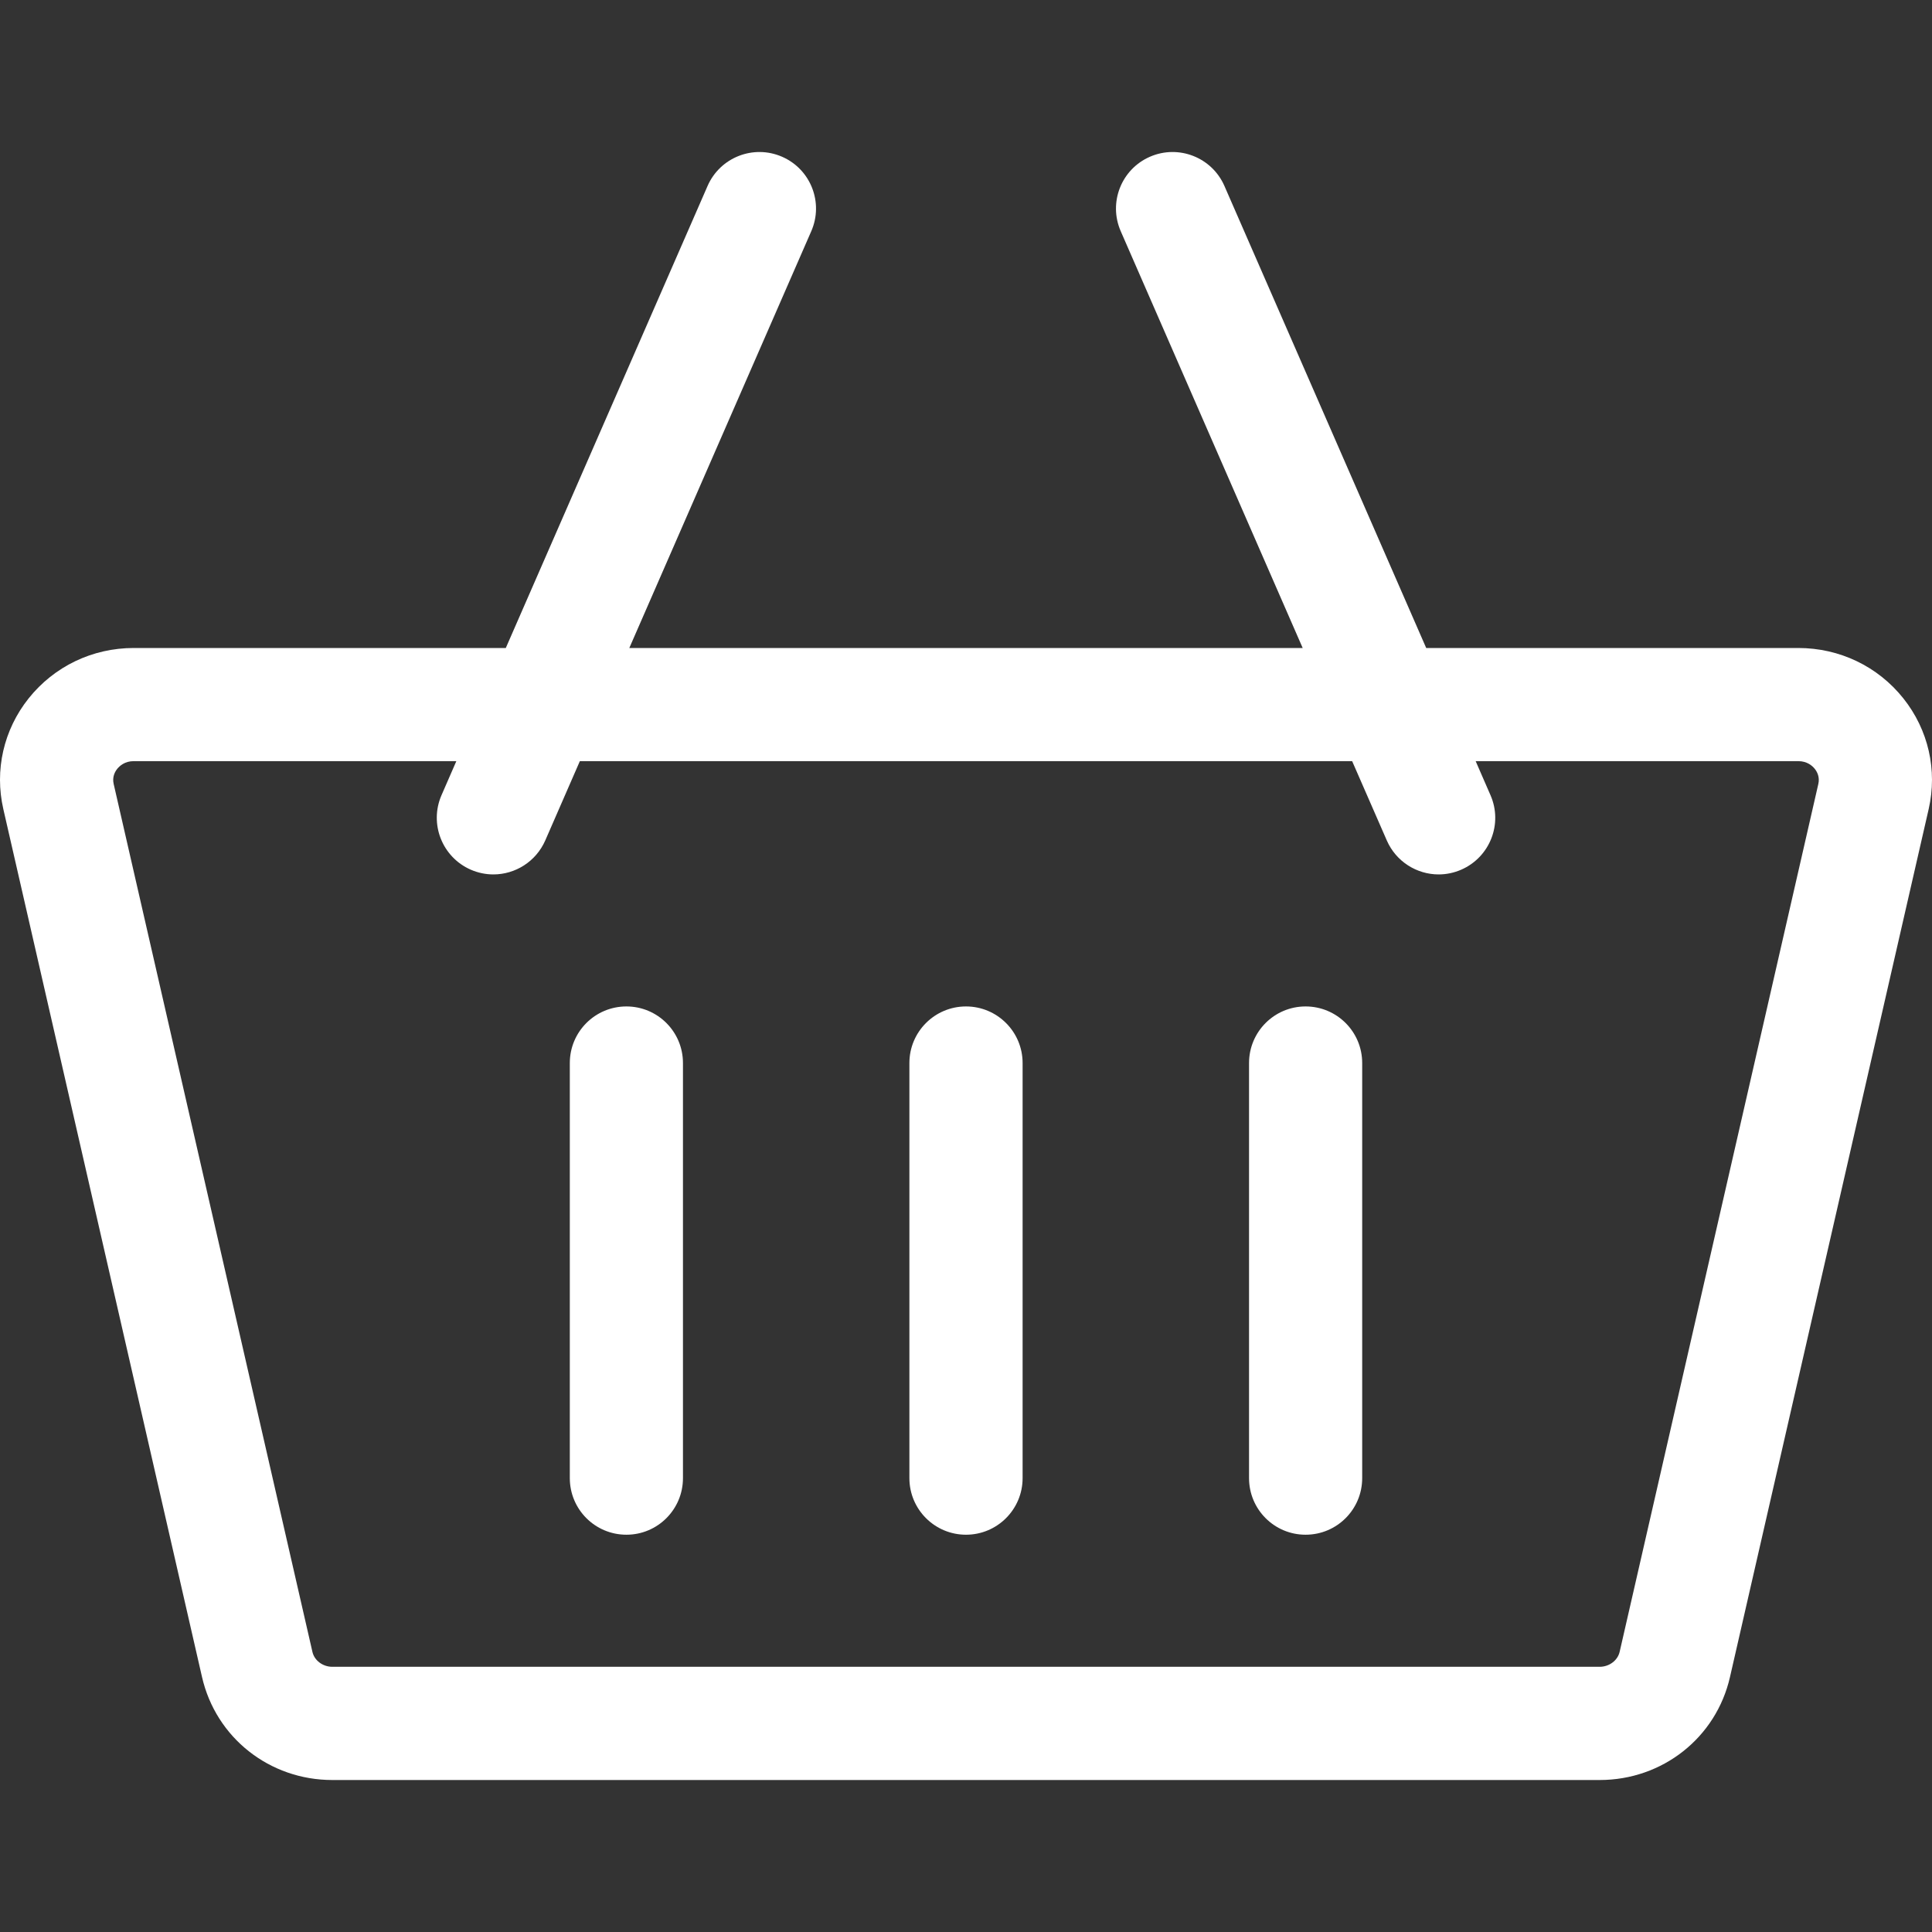 <svg width="30" height="30" viewBox="0 0 30 30" fill="none" xmlns="http://www.w3.org/2000/svg">
<rect x="0" y="0" width="30" height="30" fill="#333333" stroke="none"/>
<g clip-path="url(#clip0)">
<path d="M29.555 10.844C29.159 10.347 28.564 10.062 27.924 10.062H22.146L19.013 2.888C18.819 2.443 18.301 2.24 17.856 2.434C17.411 2.628 17.208 3.146 17.403 3.591L20.228 10.062H9.772L12.597 3.591C12.792 3.146 12.589 2.628 12.144 2.434C11.699 2.24 11.181 2.443 10.987 2.888L7.854 10.062H2.076C1.436 10.062 0.842 10.347 0.445 10.844C0.056 11.332 -0.087 11.959 0.052 12.565L3.137 26.041C3.353 26.983 4.185 27.64 5.161 27.64H24.839C25.815 27.64 26.648 26.983 26.863 26.041L29.948 12.565C30.087 11.959 29.944 11.332 29.555 10.844ZM24.839 25.882H5.161C5.012 25.882 4.881 25.784 4.851 25.649L1.765 12.173C1.741 12.067 1.782 11.987 1.82 11.939C1.856 11.895 1.936 11.819 2.076 11.819H7.086L6.856 12.347C6.662 12.791 6.865 13.309 7.309 13.504C7.424 13.554 7.543 13.578 7.661 13.578C8 13.578 8.322 13.38 8.467 13.05L9.004 11.819H20.996L21.534 13.05C21.678 13.38 22.001 13.578 22.339 13.578C22.457 13.578 22.576 13.554 22.691 13.504C23.136 13.309 23.339 12.791 23.144 12.347L22.914 11.819H27.924C28.064 11.819 28.145 11.895 28.18 11.939C28.218 11.987 28.259 12.067 28.235 12.173L25.15 25.649C25.119 25.784 24.988 25.882 24.839 25.882Z" fill="white"/>
<path d="M9.727 15.628C9.241 15.628 8.848 16.021 8.848 16.507V22.952C8.848 23.438 9.241 23.831 9.727 23.831C10.212 23.831 10.605 23.438 10.605 22.952V16.507C10.605 16.021 10.212 15.628 9.727 15.628Z" fill="white"/>
<path d="M15 15.628C14.515 15.628 14.121 16.021 14.121 16.507V22.952C14.121 23.438 14.515 23.831 15 23.831C15.485 23.831 15.879 23.438 15.879 22.952V16.507C15.879 16.021 15.485 15.628 15 15.628Z" fill="white"/>
<path d="M20.273 15.628C19.788 15.628 19.395 16.021 19.395 16.507V22.952C19.395 23.438 19.788 23.831 20.273 23.831C20.759 23.831 21.152 23.438 21.152 22.952V16.507C21.152 16.021 20.759 15.628 20.273 15.628Z" fill="white"/>
</g>
<defs>
<clipPath id="clip0">
<rect width="30" height="30" fill="white"/>
</clipPath>
</defs>
</svg>
